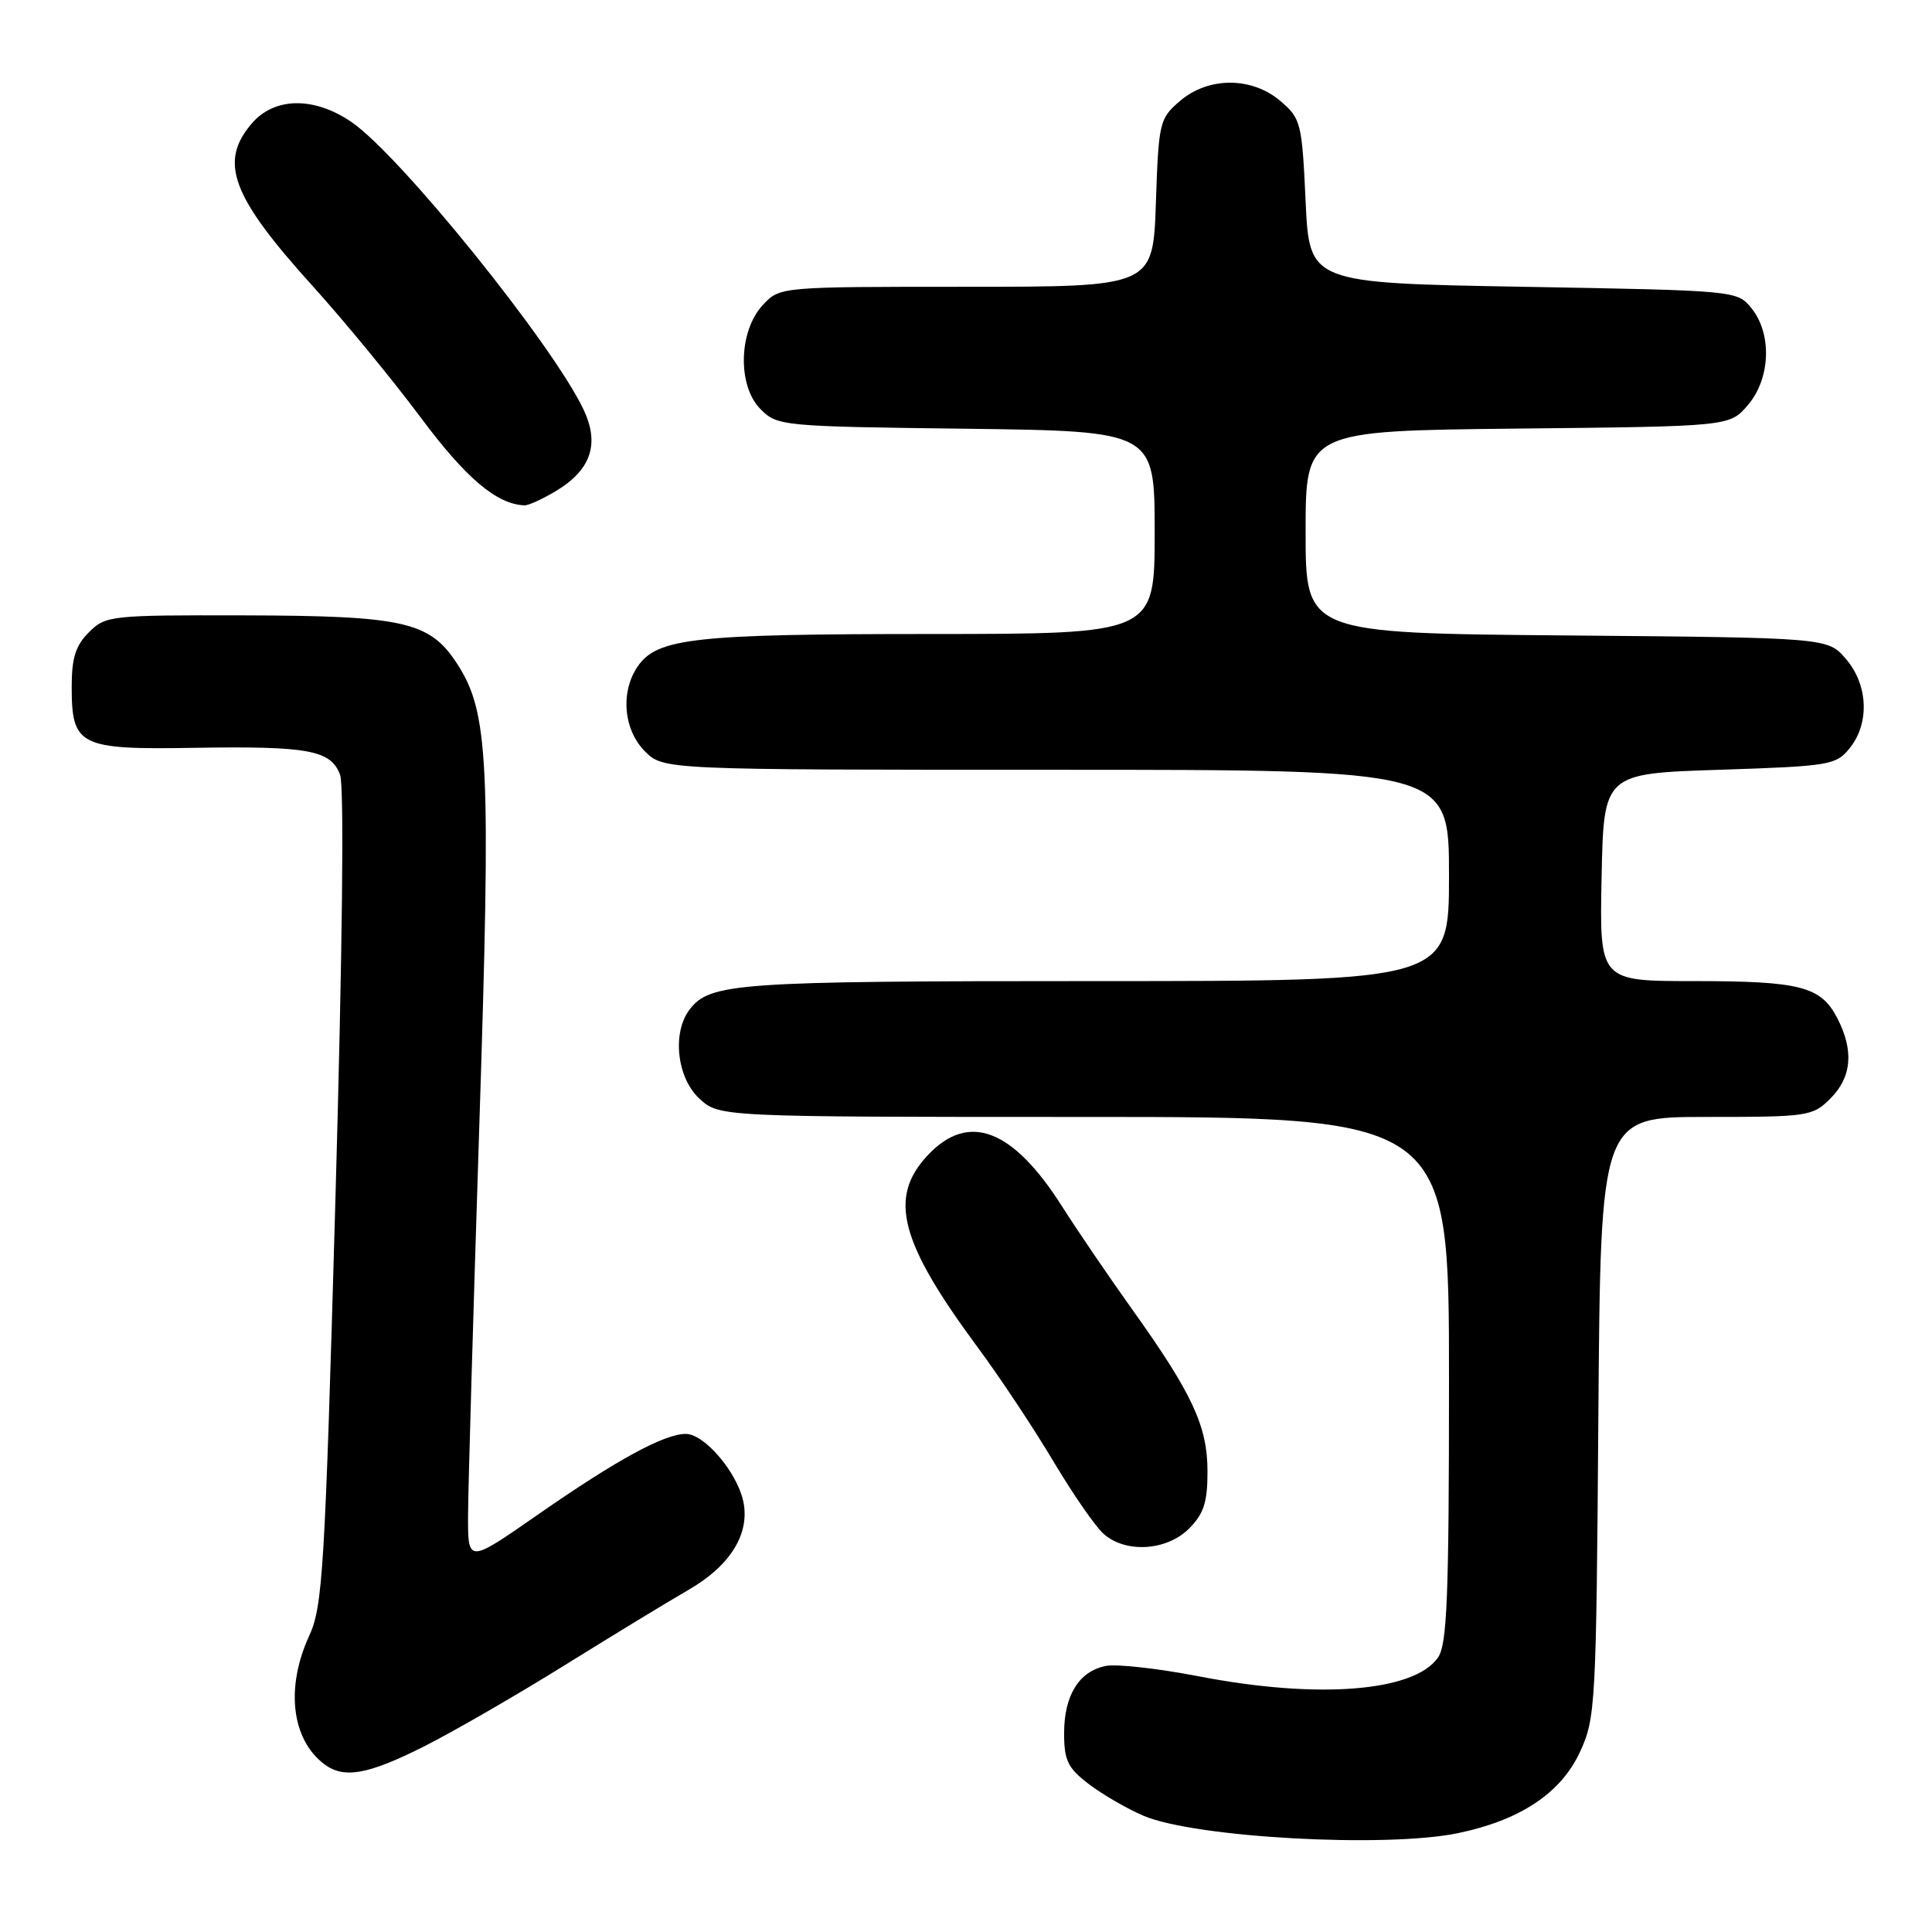 <?xml version="1.0" encoding="UTF-8" standalone="no"?>
<!DOCTYPE svg PUBLIC "-//W3C//DTD SVG 1.1//EN" "http://www.w3.org/Graphics/SVG/1.1/DTD/svg11.dtd" >
<svg xmlns="http://www.w3.org/2000/svg" xmlns:xlink="http://www.w3.org/1999/xlink" version="1.1" viewBox="0 0 256 256">
 <g >
 <path fill="currentColor"
d=" M 193.20 242.90 C 201.43 241.19 206.83 237.60 209.35 232.15 C 211.42 227.68 211.51 225.98 211.79 187.75 C 212.09 148.00 212.09 148.00 226.09 148.00 C 239.62 148.00 240.17 147.92 242.55 145.55 C 245.37 142.72 245.67 139.19 243.45 134.91 C 241.27 130.70 238.57 130.00 224.41 130.00 C 211.94 130.00 211.94 130.00 212.22 116.25 C 212.50 102.50 212.50 102.50 227.84 102.00 C 242.46 101.52 243.27 101.39 245.09 99.14 C 247.76 95.84 247.54 90.74 244.59 87.31 C 242.18 84.50 242.18 84.50 207.59 84.20 C 173.00 83.90 173.00 83.90 173.00 70.50 C 173.00 57.09 173.00 57.09 201.09 56.79 C 229.18 56.50 229.18 56.50 231.59 53.69 C 234.60 50.19 234.83 44.25 232.09 40.86 C 230.18 38.50 230.14 38.50 201.84 38.00 C 173.50 37.50 173.50 37.50 173.00 26.66 C 172.52 16.30 172.38 15.71 169.69 13.41 C 165.90 10.15 160.11 10.14 156.33 13.40 C 153.64 15.71 153.52 16.20 153.16 26.90 C 152.78 38.00 152.78 38.00 128.06 38.00 C 103.35 38.00 103.35 38.00 101.10 40.39 C 97.86 43.84 97.69 51.13 100.78 54.22 C 103.00 56.45 103.57 56.51 128.03 56.81 C 153.00 57.13 153.00 57.13 153.00 70.56 C 153.00 84.00 153.00 84.00 123.25 84.01 C 92.06 84.01 87.13 84.55 84.53 88.26 C 82.18 91.62 82.60 96.69 85.45 99.55 C 87.91 102.00 87.91 102.00 139.95 102.00 C 192.00 102.00 192.00 102.00 192.00 116.00 C 192.00 130.00 192.00 130.00 145.07 130.00 C 97.46 130.00 94.06 130.24 91.36 133.79 C 89.04 136.85 89.69 142.80 92.65 145.55 C 95.29 148.00 95.29 148.00 143.65 148.00 C 192.00 148.00 192.00 148.00 192.00 182.78 C 192.00 211.73 191.75 217.91 190.53 219.65 C 187.36 224.18 174.57 225.17 158.84 222.12 C 153.52 221.09 148.00 220.47 146.56 220.74 C 142.99 221.43 141.00 224.62 141.00 229.67 C 141.00 233.28 141.48 234.27 144.30 236.42 C 146.12 237.80 149.38 239.69 151.55 240.61 C 158.40 243.50 183.61 244.89 193.20 242.90 Z  M 56.17 231.42 C 60.08 229.45 68.51 224.58 74.89 220.61 C 81.28 216.64 88.63 212.16 91.24 210.66 C 96.79 207.46 99.42 203.19 98.48 198.90 C 97.63 195.03 93.33 190.00 90.87 190.00 C 88.00 190.00 81.69 193.45 71.25 200.71 C 62.00 207.15 62.00 207.15 62.02 200.82 C 62.03 197.35 62.70 174.25 63.50 149.50 C 65.08 100.67 64.77 94.34 60.50 87.84 C 56.90 82.36 53.43 81.59 32.28 81.54 C 14.63 81.50 13.99 81.57 11.78 83.78 C 10.02 85.53 9.50 87.18 9.50 90.99 C 9.50 98.86 10.49 99.35 25.78 99.09 C 40.89 98.85 43.82 99.39 45.06 102.65 C 45.62 104.12 45.38 125.78 44.45 158.77 C 43.05 208.18 42.77 212.84 40.96 216.78 C 37.83 223.60 38.62 230.42 42.91 233.72 C 45.54 235.73 48.68 235.18 56.17 231.42 Z  M 157.55 202.55 C 159.51 200.58 160.00 199.07 160.00 195.01 C 160.00 188.97 158.01 184.69 150.02 173.50 C 146.88 169.10 142.72 162.99 140.77 159.92 C 134.21 149.55 128.32 147.30 122.90 153.11 C 117.69 158.69 119.22 164.55 129.52 178.49 C 132.47 182.47 136.99 189.28 139.57 193.62 C 142.15 197.95 145.15 202.29 146.24 203.25 C 149.17 205.84 154.59 205.50 157.55 202.55 Z  M 73.77 65.00 C 78.34 62.21 79.47 58.79 77.32 54.26 C 73.19 45.56 52.97 20.52 46.55 16.15 C 41.58 12.78 36.38 12.86 33.37 16.35 C 28.97 21.47 30.67 26.01 41.41 37.88 C 45.58 42.49 52.01 50.31 55.70 55.26 C 61.72 63.35 65.82 66.83 69.50 66.96 C 70.05 66.98 71.97 66.09 73.77 65.00 Z "/>
</g>
</svg>